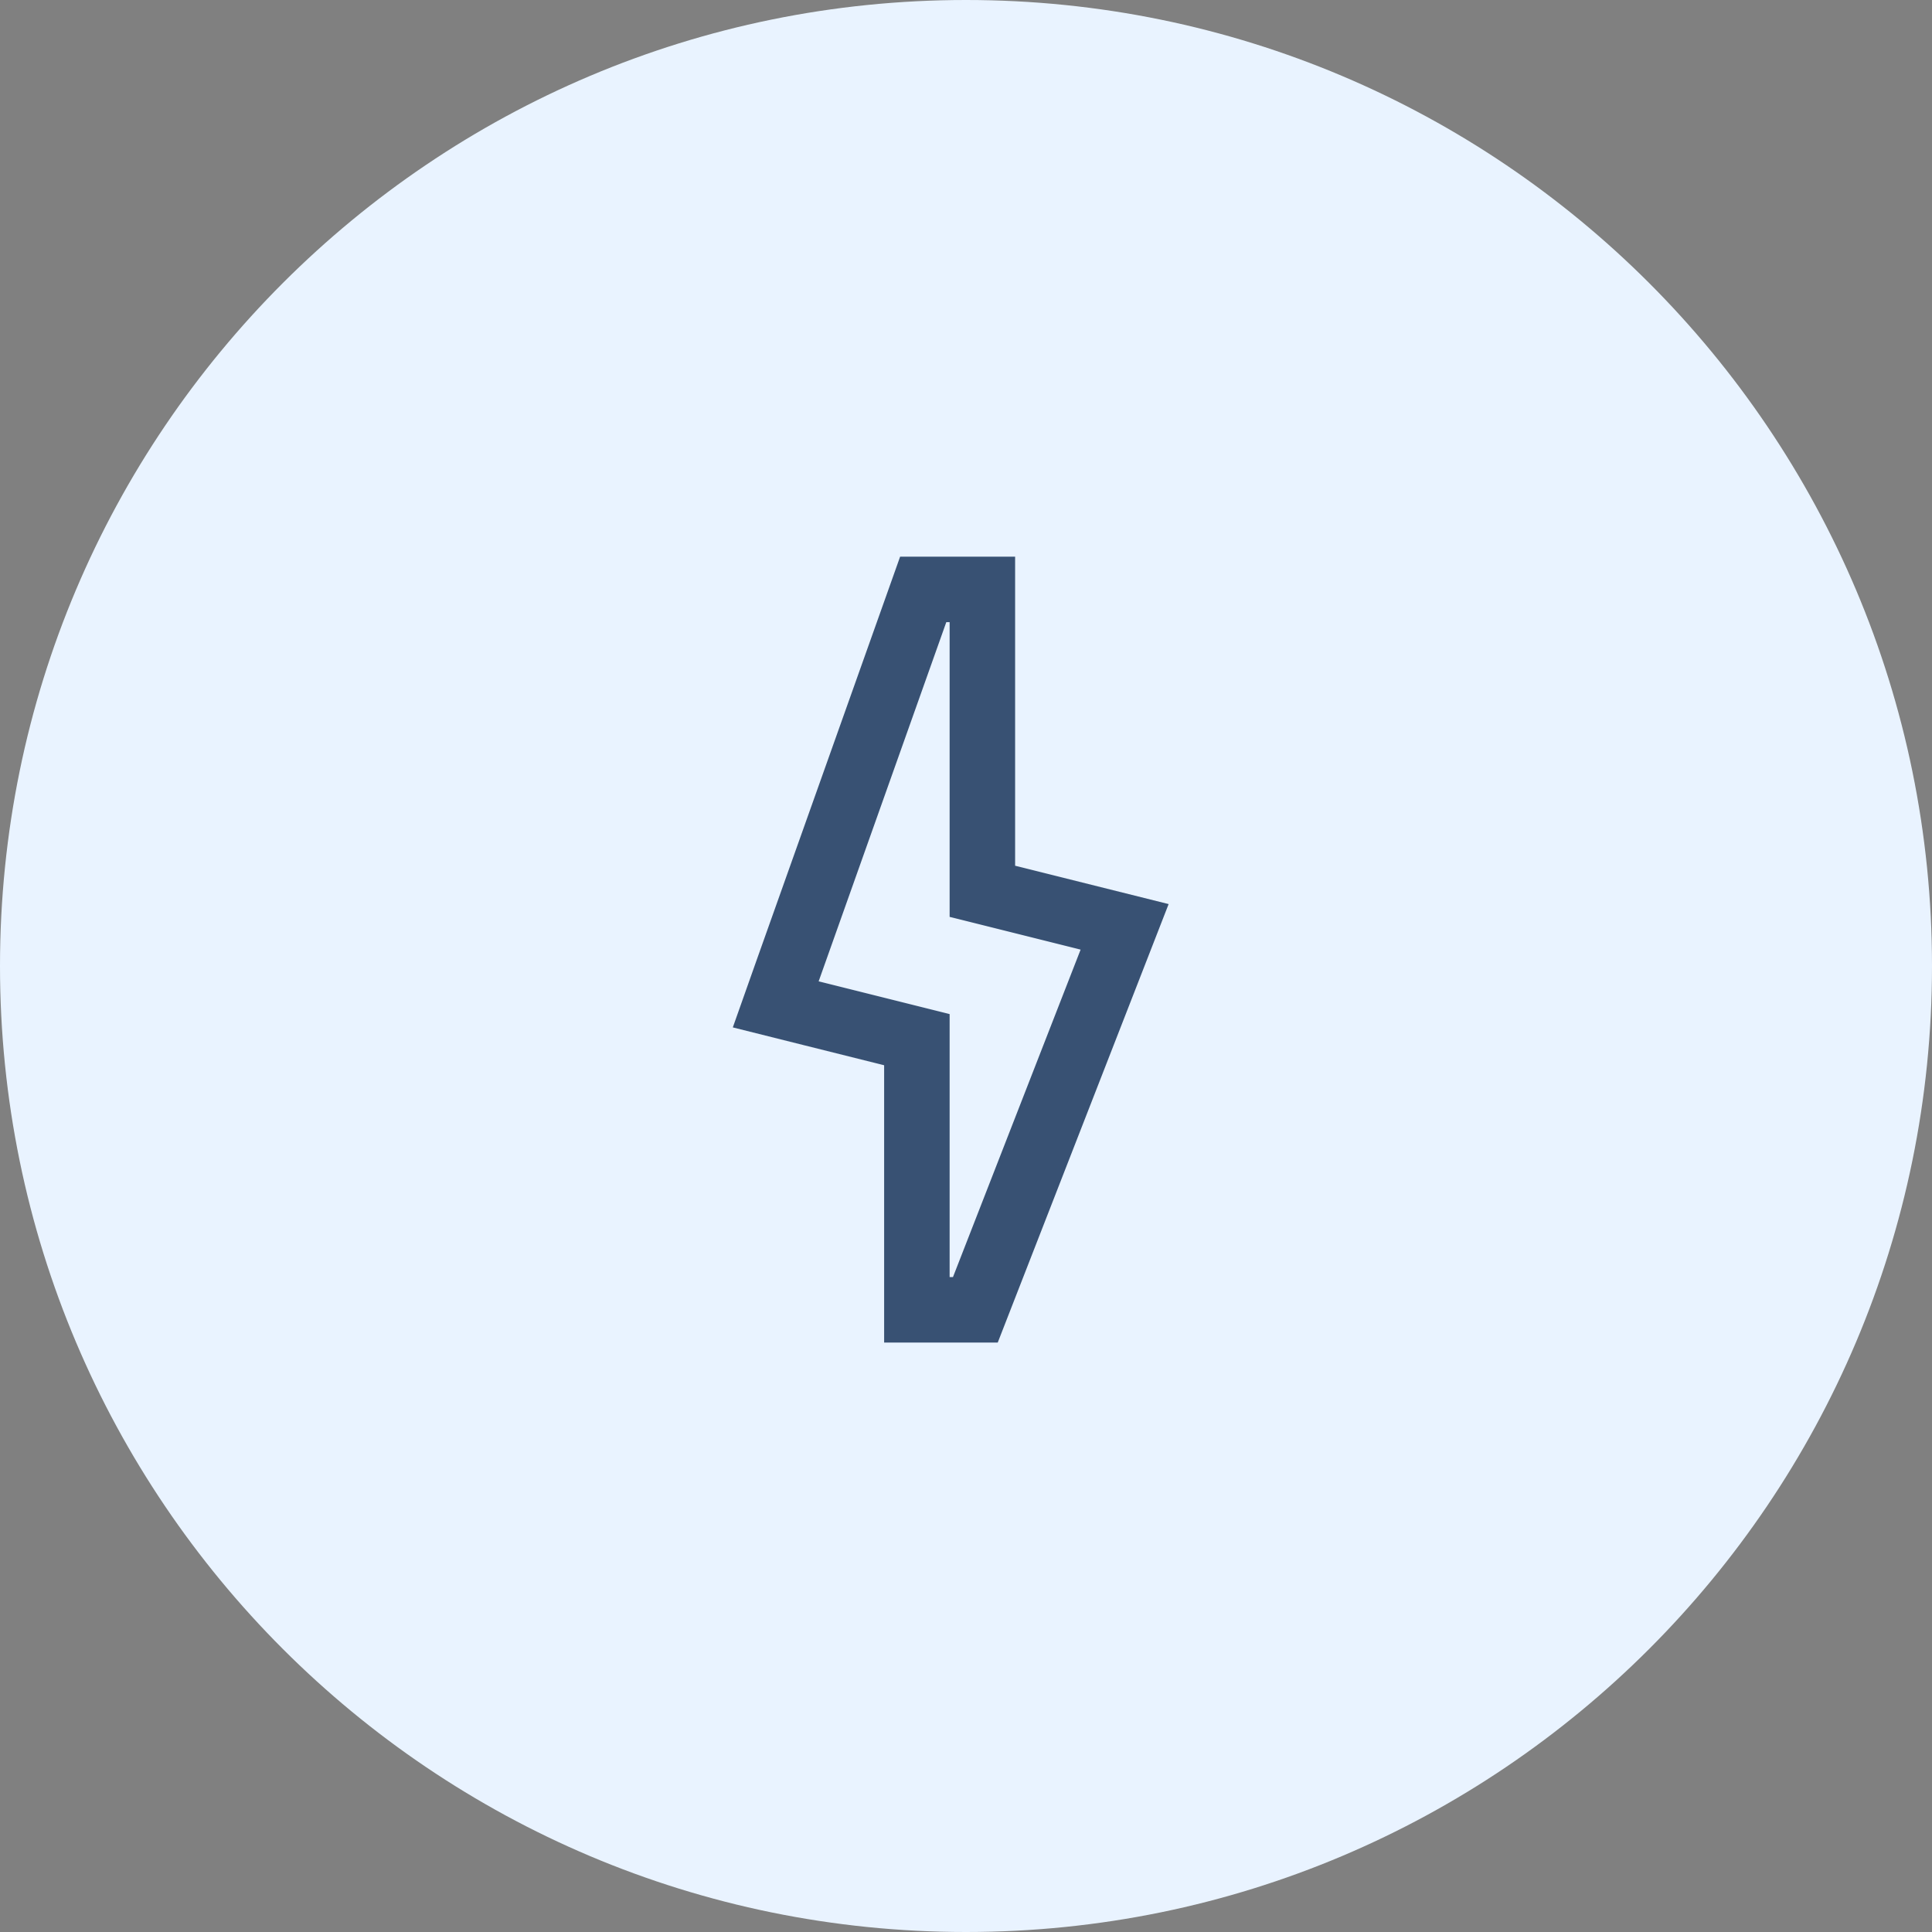 <svg width="59" height="59" viewBox="0 0 59 59" fill="none" xmlns="http://www.w3.org/2000/svg">
<rect x="0" y="0" width="59" height="59" fill="#808080" stroke="none"/>
<path fill-rule="evenodd" clip-rule="evenodd" d="M29.5 59C45.792 59 59 45.792 59 29.5C59 13.208 45.792 0 29.5 0C13.208 0 0 13.208 0 29.5C0 45.792 13.208 59 29.5 59Z" fill="#E9F3FF"/>
<path d="M29 19V28L33 29L29.102 39H29V30.969L25 29.969L28.898 19H29ZM31 17H27.488L27.016 18.328L23.113 29.301L22.379 31.375L24.516 31.91L27 32.531V41H30.469L30.965 39.727L34.863 29.727L35.688 27.609L31 26.438V17Z" fill="#385173"/>
</svg>
